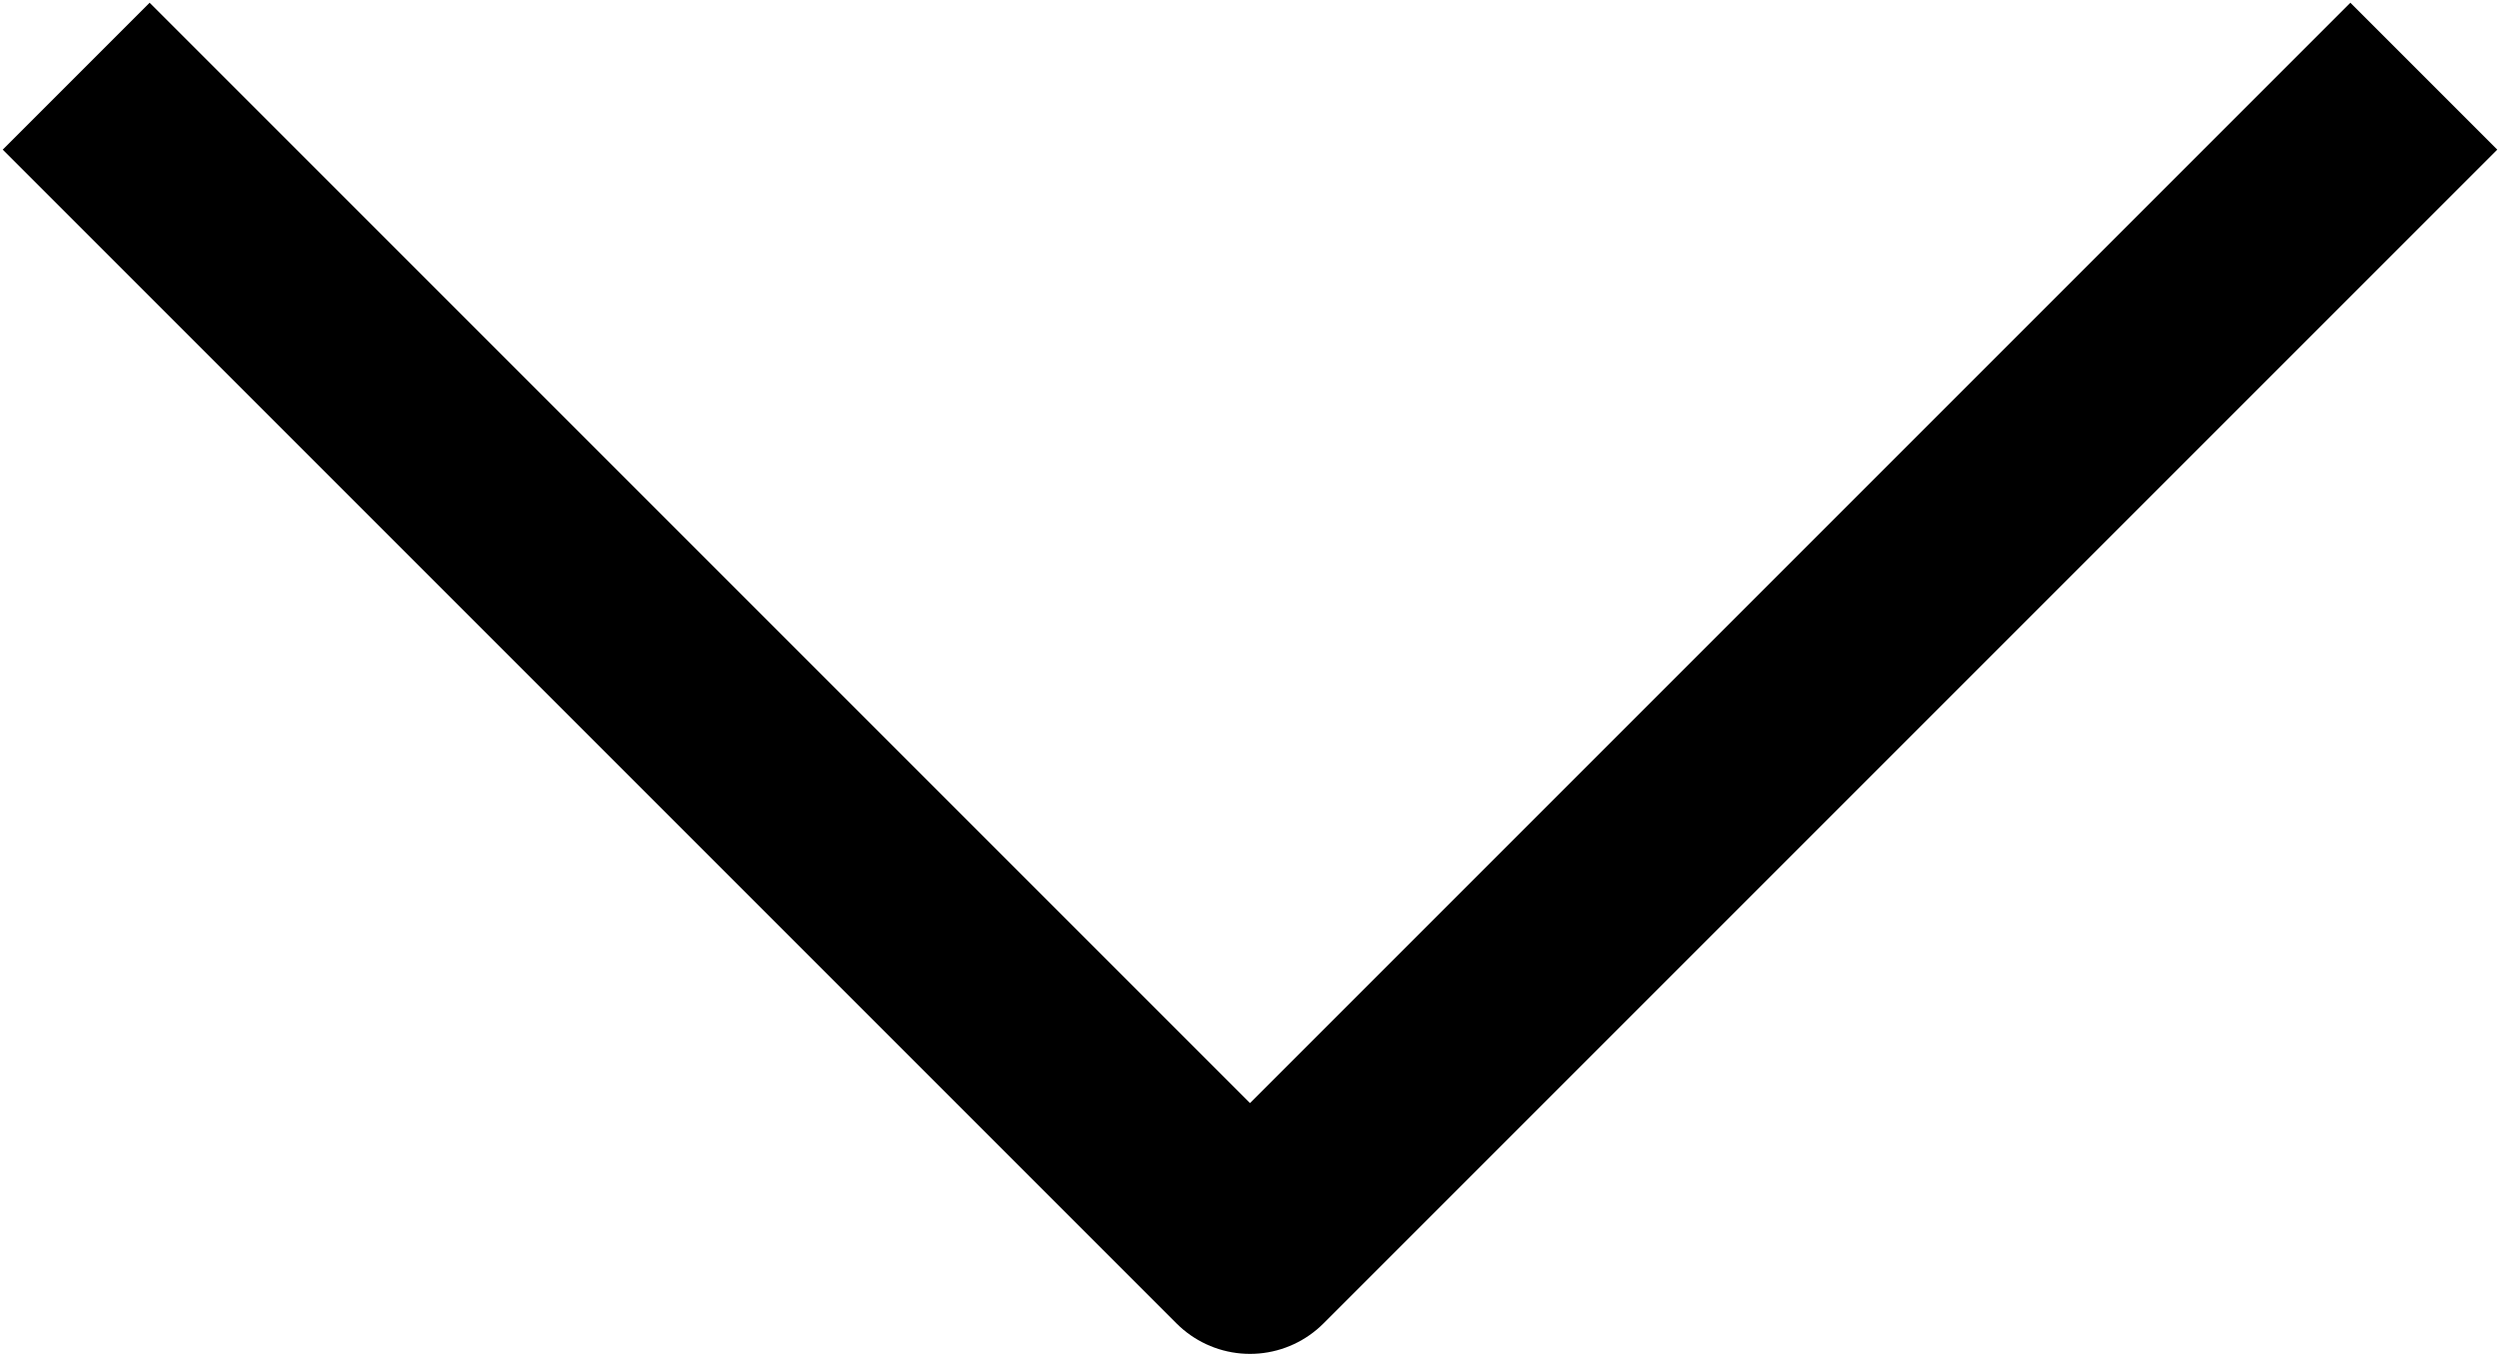 <svg width="361" height="196" viewBox="0 0 361 196" fill="none" xmlns="http://www.w3.org/2000/svg">
<path d="M11 11C136.2 136.2 176.167 176.167 180.5 180.5L350 11" stroke="black" stroke-width="30" stroke-linejoin="round"/>
</svg>
